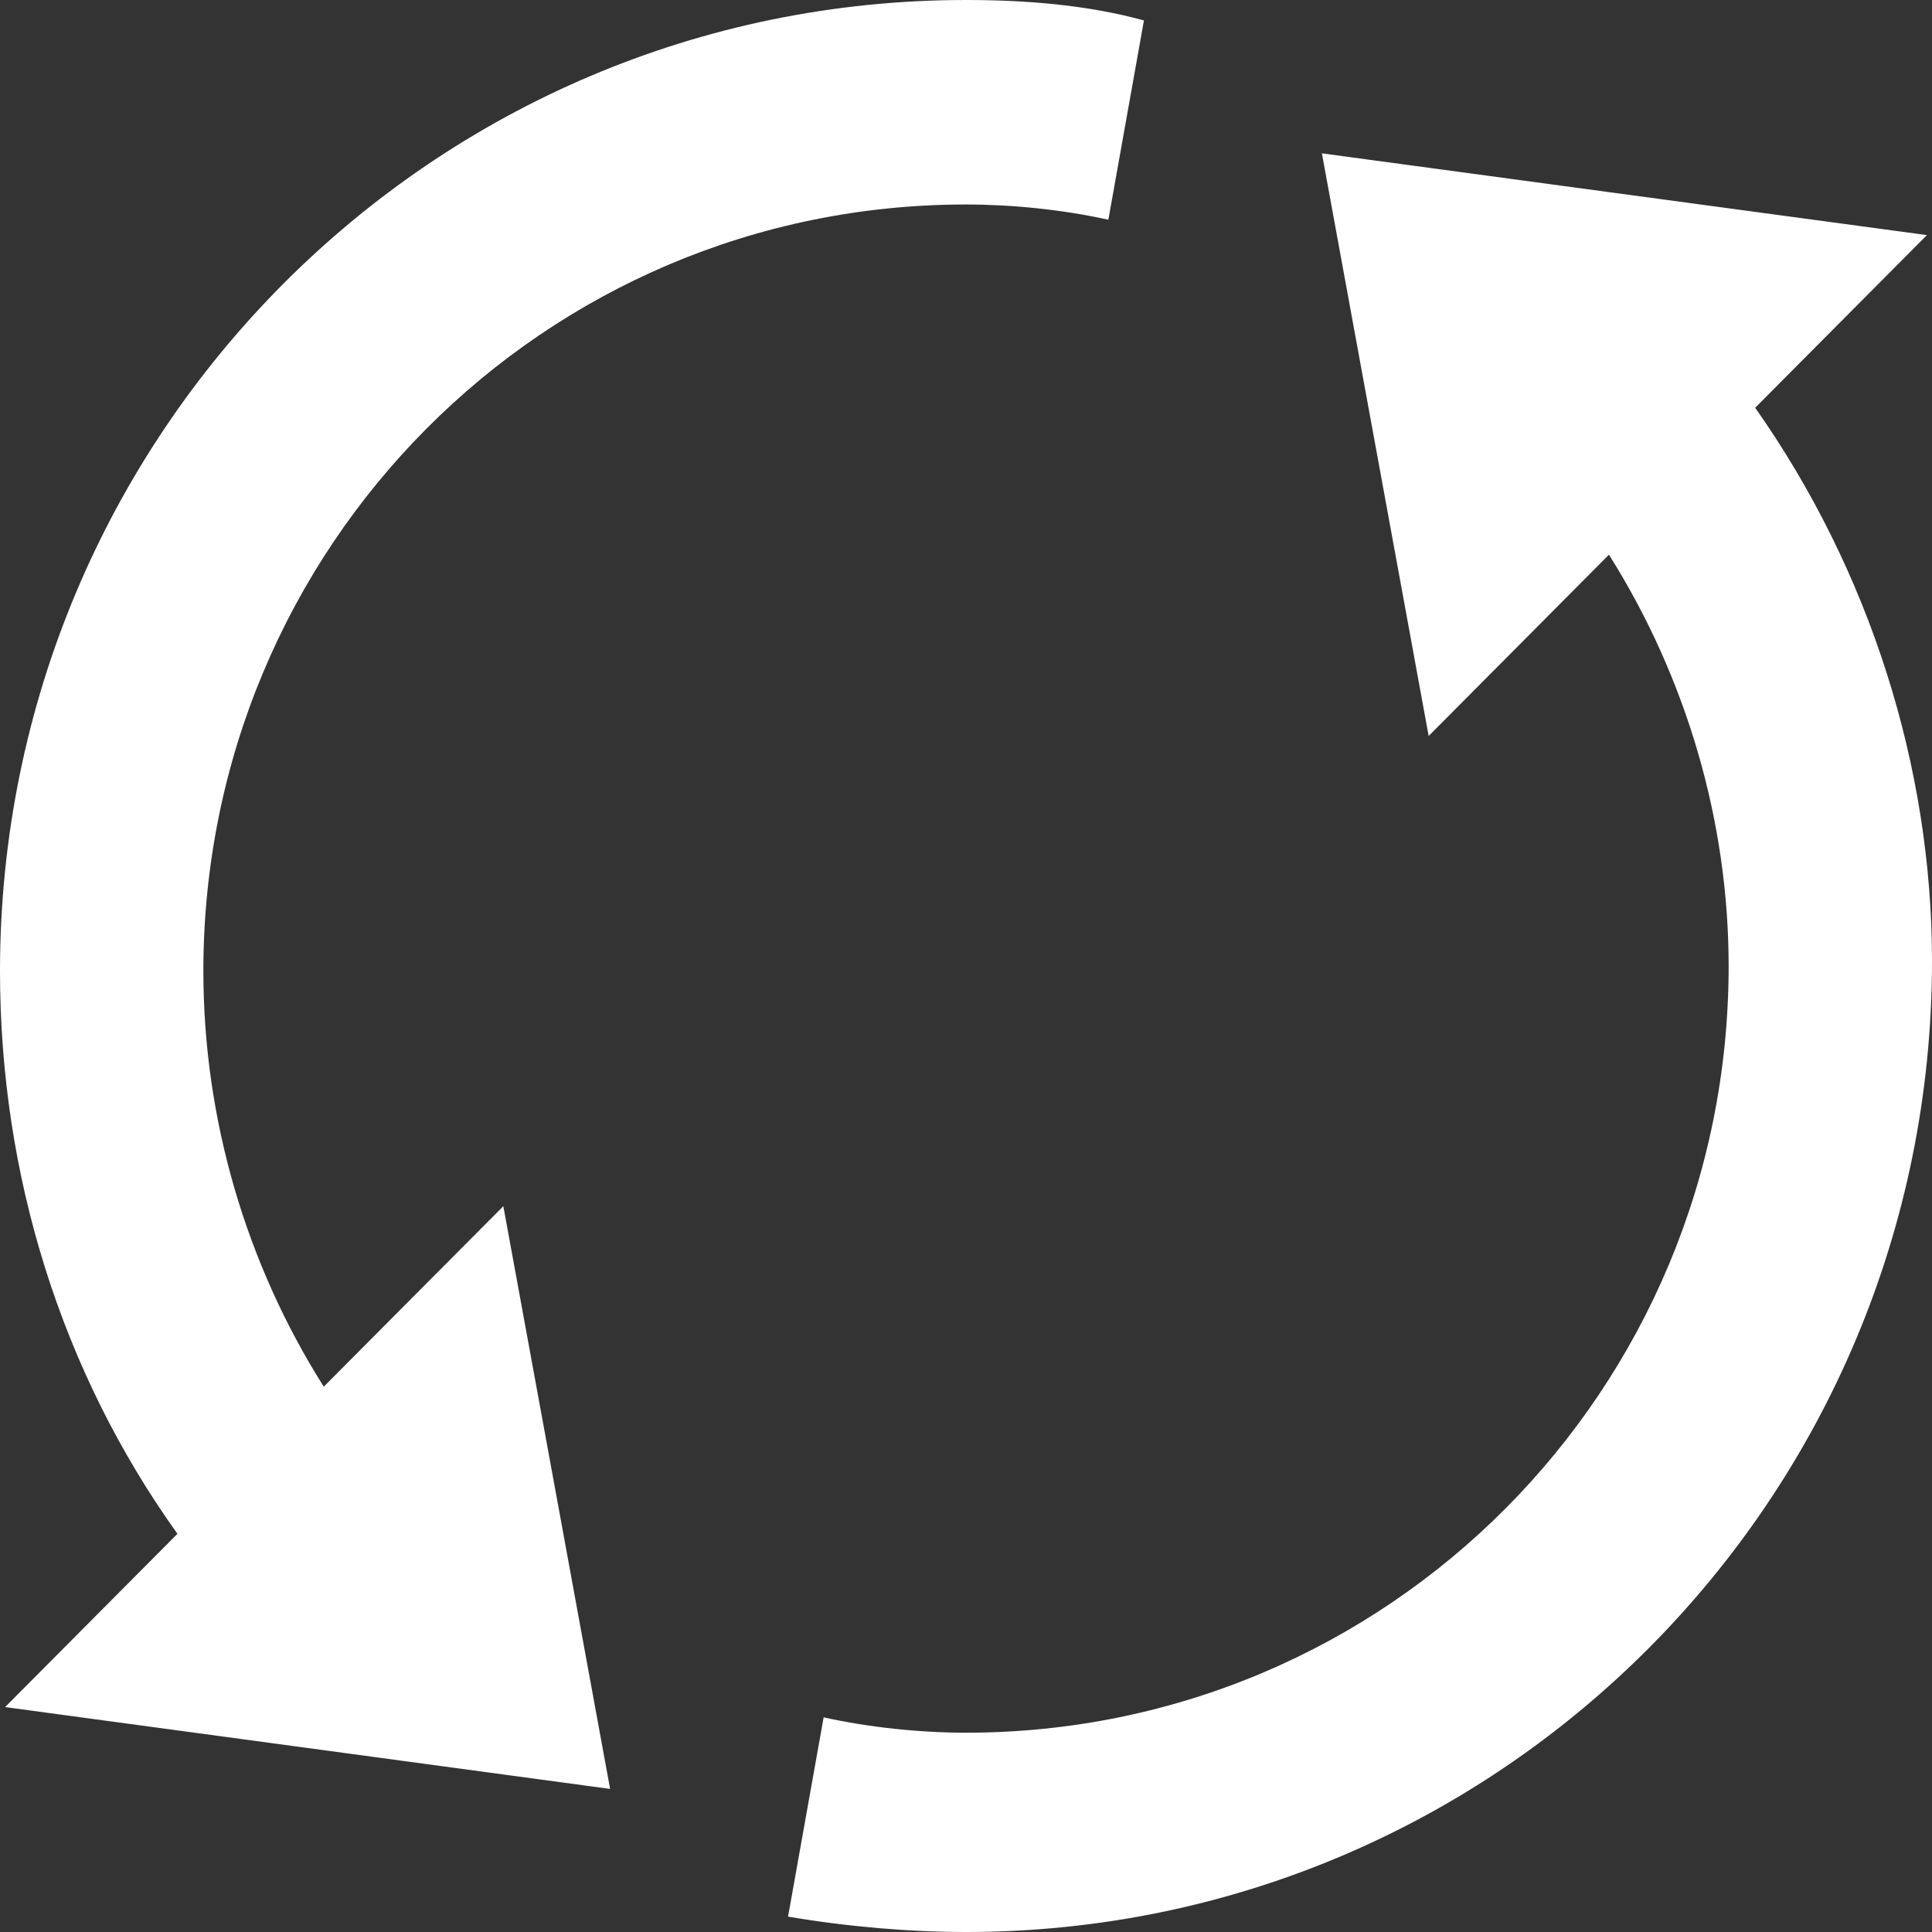 <?xml version="1.0" encoding="UTF-8" standalone="no"?>
<svg width="19px" height="19px" viewBox="0 0 19 19" version="1.1" xmlns="http://www.w3.org/2000/svg" xmlns:xlink="http://www.w3.org/1999/xlink">
    <rect x="0" y="0" width="19" height="19" fill="#333333" stroke="none"/>
    <!-- Generator: Sketch 41.2 (35397) - http://www.bohemiancoding.com/sketch -->
    <title>Load more</title>
    <desc>Created with Sketch.</desc>
    <defs></defs>
    <g id="Page-1" stroke="none" stroke-width="1" fill="none" fill-rule="evenodd">
        <path d="M1.745,15.084 C0.604,13.491 0,11.559 0,9.55 C0,4.272 4.25,0 9.5,0 C10.1,0 10.7,0.05 11.25,0.201 L10.9,2.161 C10.45,2.061 9.95,2.011 9.5,2.011 C5.35,2.011 2,5.378 2,9.55 C2,11.006 2.421,12.43 3.184,13.637 L4.95,11.862 L6,17.593 L0.05,16.788 L1.745,15.084 Z M15.823,5.455 C16.589,6.671 17,8.085 17,9.5 C17,13.672 13.65,17.04 9.5,17.04 C9.05,17.04 8.55,16.989 8.1,16.889 L7.75,18.849 C8.35,18.95 8.95,19 9.5,19 C14.75,19 19,14.728 19,9.45 C19,7.556 18.396,5.622 17.261,4.01 L18.95,2.312 L13,1.508 L14.05,7.238 L15.823,5.455 Z" id="Load-more" fill="#FFFFFF"></path>
    </g>
</svg>
